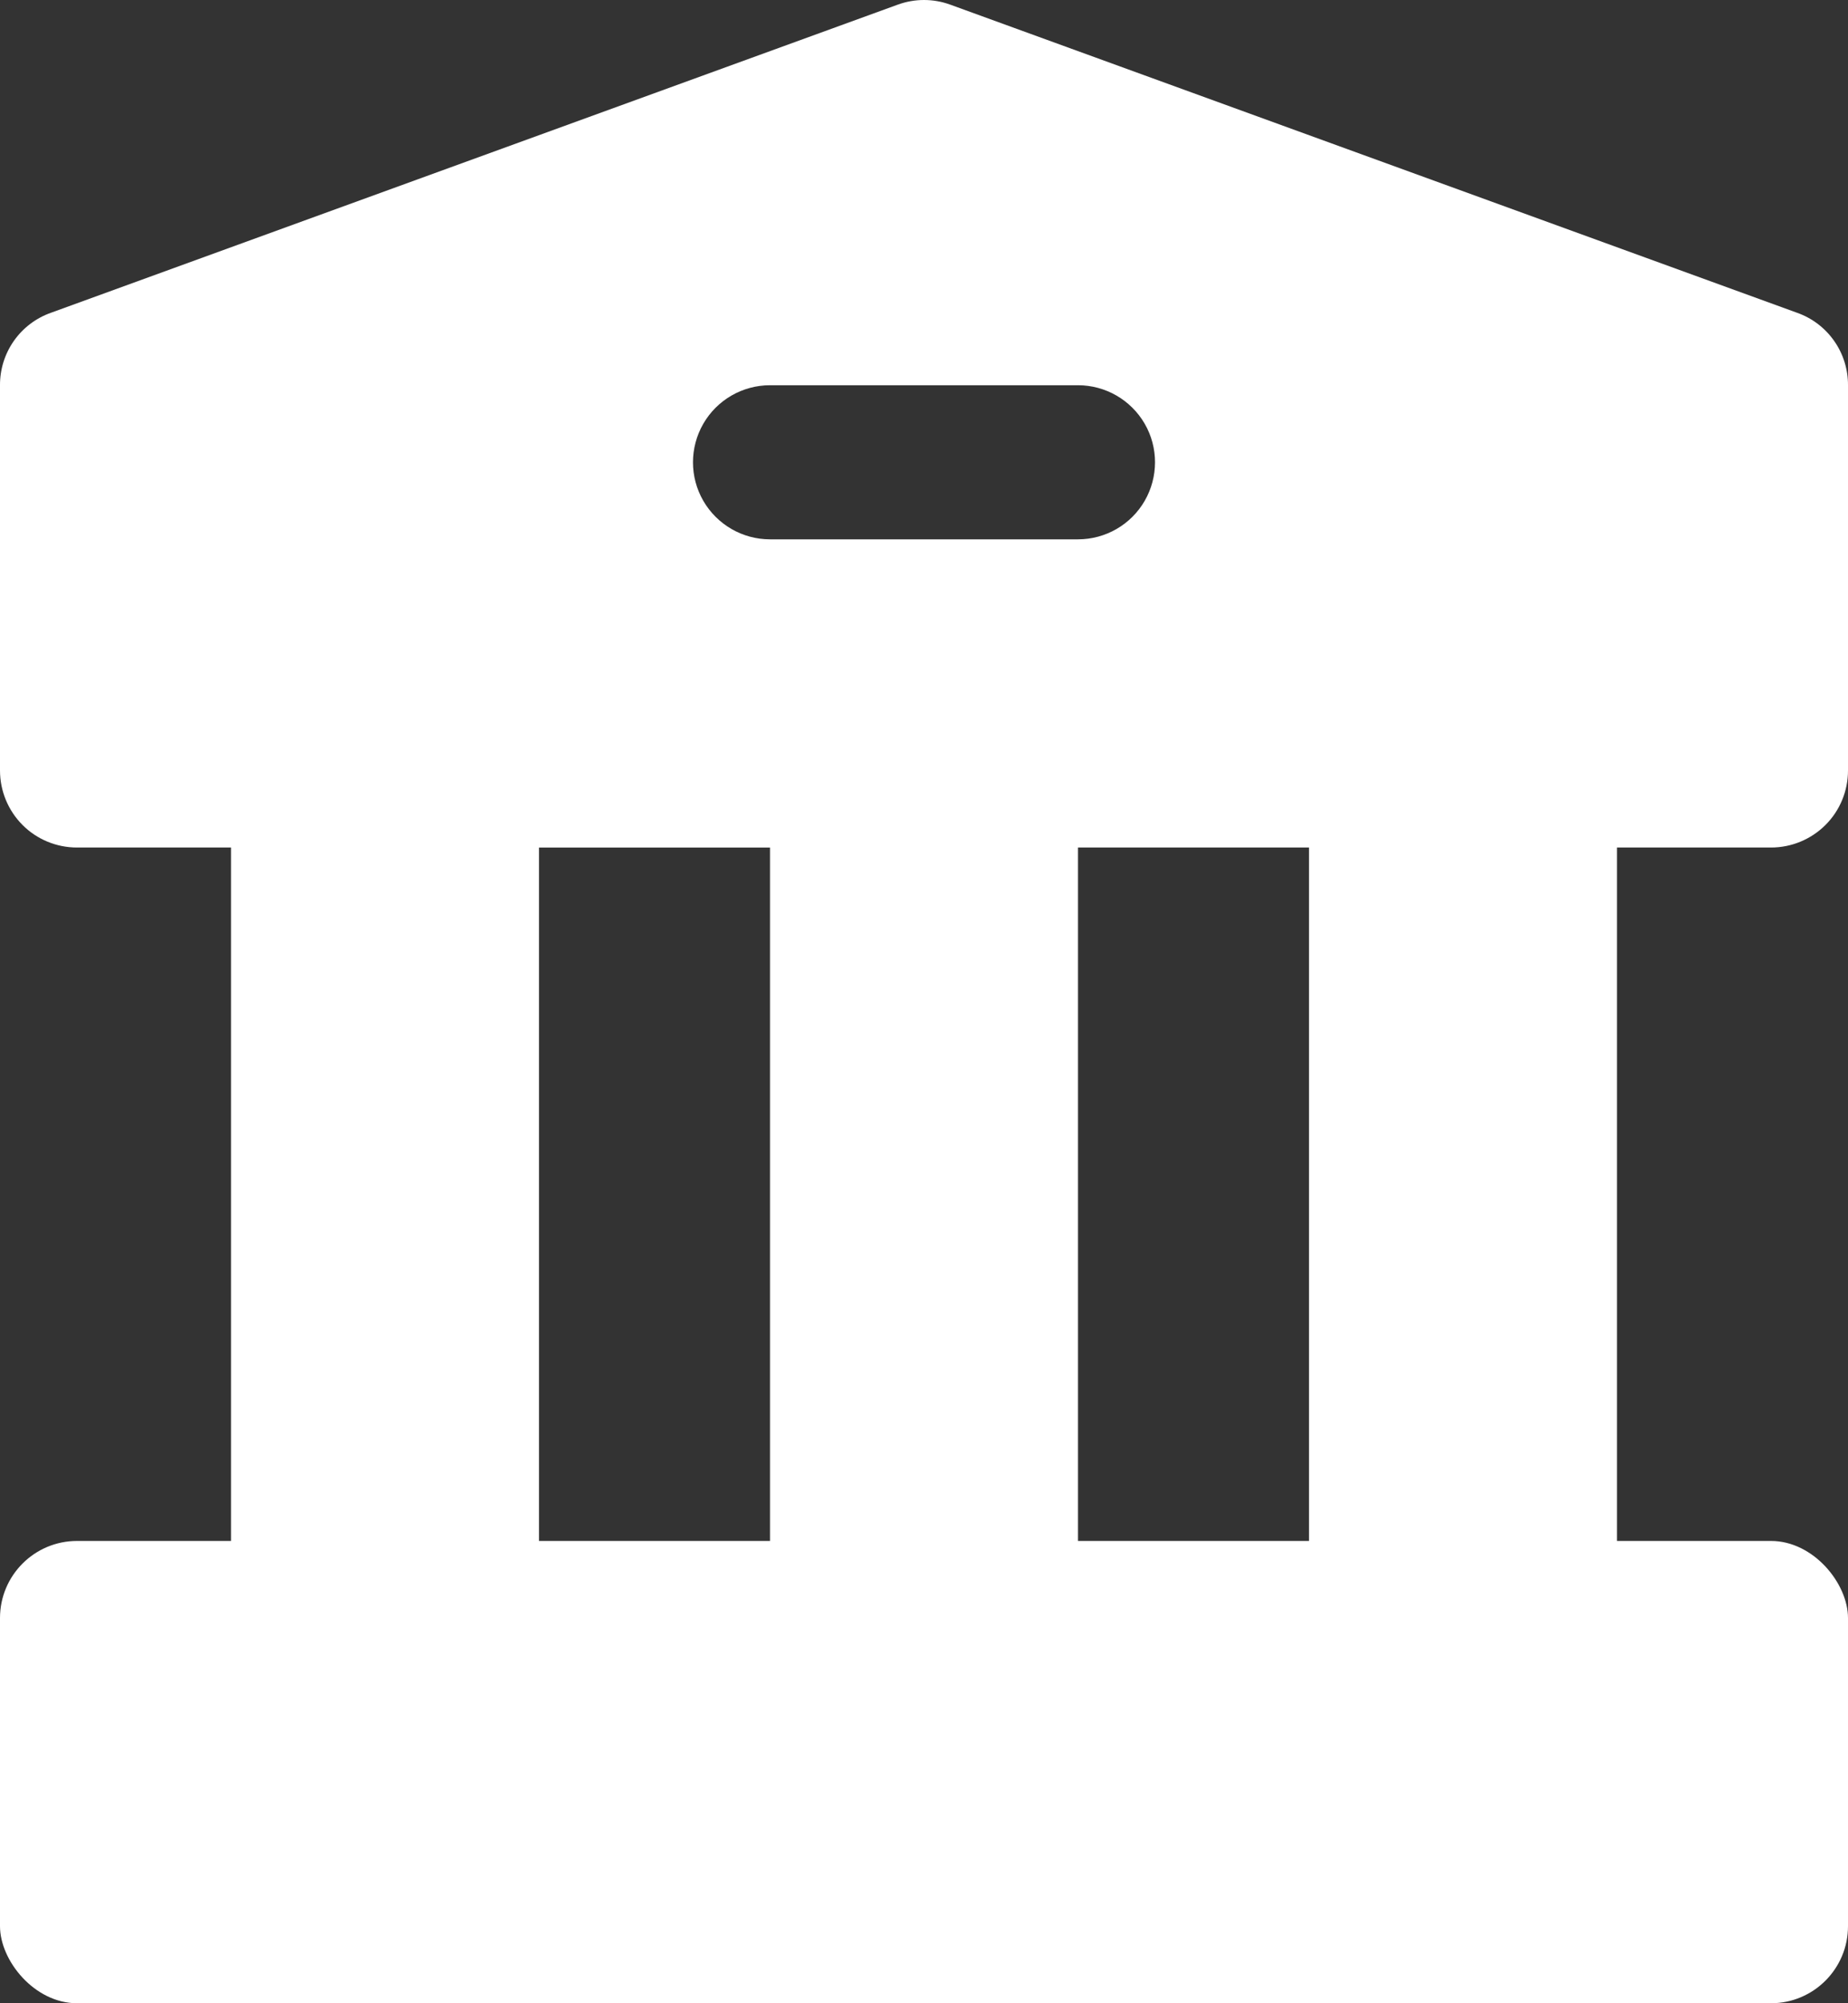 <?xml version="1.0" encoding="UTF-8"?>
<svg id="Layer_1" data-name="Layer 1" xmlns="http://www.w3.org/2000/svg" viewBox="0 0 420 455">
  <rect x="0" y="0" width="420" height="455" fill="#333333" stroke="none"/>
  <defs>
    <style>
      .cls-1 {
        fill: #fff;
      }
    </style>
  </defs>
  <path class="cls-1" d="M402.5,192.5c4.64,0,9.09-1.84,12.38-5.12,3.29-3.28,5.12-7.73,5.12-12.38V87.5c.02-3.6-1.08-7.12-3.15-10.07s-5-5.18-8.4-6.38L215.95,1.05c-3.84-1.4-8.05-1.4-11.9,0L11.55,71.05c-3.39,1.2-6.33,3.43-8.4,6.38C1.08,80.38-.02,83.9,0,87.5v87.5c0,4.64,1.84,9.09,5.12,12.38,3.28,3.29,7.73,5.12,12.38,5.12H52.5v157.5H17.5C7.84,350,0,357.84,0,367.5v70c0,7.84,7.84,17.5,17.5,17.5H402.5c9.66,0,17.5-7.84,17.5-17.5v-70c0-7.84-7.84-17.5-17.5-17.5h-35V192.5h35ZM159.84,96.25c3.12-5.41,8.9-8.75,15.16-8.75h70c6.25,0,12.03,3.34,15.16,8.75,3.13,5.41,3.12,12.09,0,17.5-3.12,5.41-8.9,8.75-15.16,8.75h-70c-6.25,0-12.03-3.34-15.16-8.75-3.13-5.41-3.12-12.09,0-17.5Zm-37.34,96.25h52.5v157.5h-52.5V192.5Zm175,157.5h-52.5V192.5h52.5v157.5Z"/>
</svg>